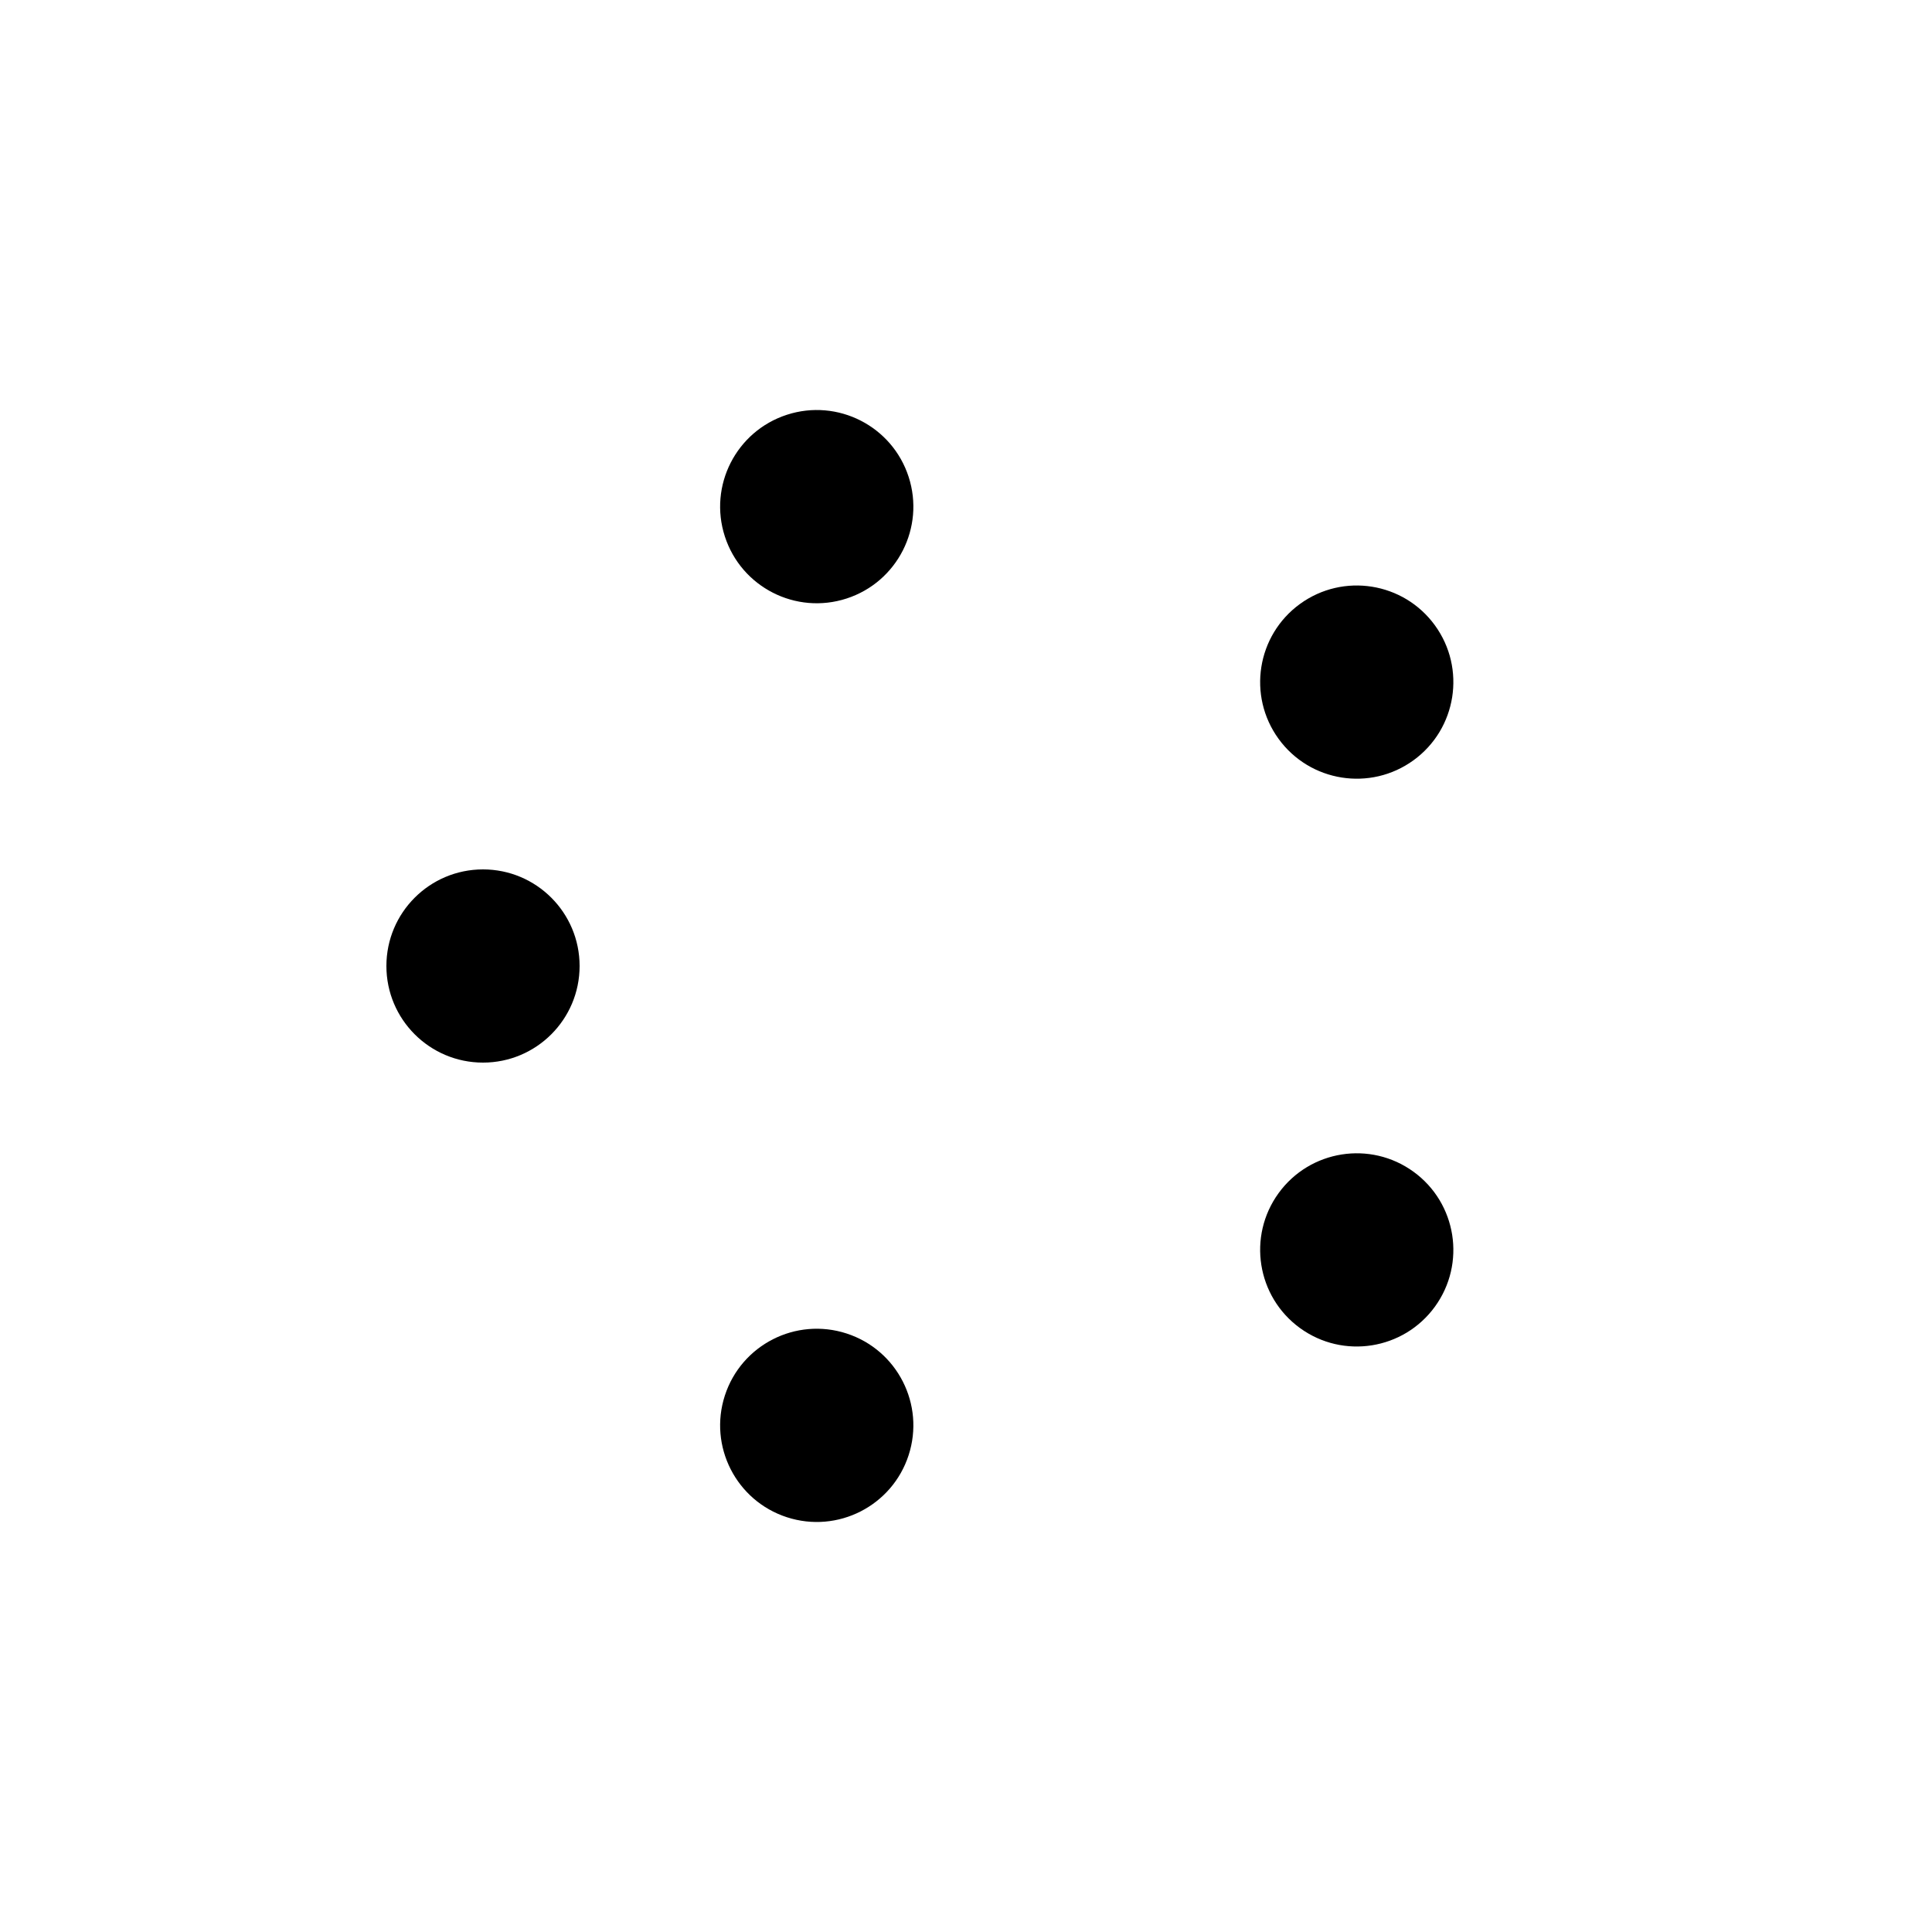 <svg width='128px' height='128px' xmlns="http://www.w3.org/2000/svg" viewBox="0 0 100 100" preserveAspectRatio="xMidYMid" class="uil-balls"><rect x="0" y="0" width="100" height="100" fill="none" class="bk"></rect><g transform="rotate(0 50 50)">
  <circle r="5" cx="25" cy="50">
    <animateTransform attributeName="transform" type="translate" begin="0s" repeatCount="indefinite" dur="1s" values="0 0;17.275 -23.776" keyTimes="0;1"/>
    <animate attributeName="fill" dur="1s" begin="0s" repeatCount="indefinite"  keyTimes="0;1" values="#c5523f;#f2b736"/>
  </circle>
</g><g transform="rotate(72 50 50)">
  <circle r="5" cx="25" cy="50">
    <animateTransform attributeName="transform" type="translate" begin="0s" repeatCount="indefinite" dur="1s" values="0 0;17.275 -23.776" keyTimes="0;1"/>
    <animate attributeName="fill" dur="1s" begin="0s" repeatCount="indefinite"  keyTimes="0;1" values="#f2b736;#499255"/>
  </circle>
</g><g transform="rotate(144 50 50)">
  <circle r="5" cx="25" cy="50">
    <animateTransform attributeName="transform" type="translate" begin="0s" repeatCount="indefinite" dur="1s" values="0 0;17.275 -23.776" keyTimes="0;1"/>
    <animate attributeName="fill" dur="1s" begin="0s" repeatCount="indefinite"  keyTimes="0;1" values="#499255;#1875e5"/>
  </circle>
</g><g transform="rotate(216 50 50)">
  <circle r="5" cx="25" cy="50">
    <animateTransform attributeName="transform" type="translate" begin="0s" repeatCount="indefinite" dur="1s" values="0 0;17.275 -23.776" keyTimes="0;1"/>
    <animate attributeName="fill" dur="1s" begin="0s" repeatCount="indefinite"  keyTimes="0;1" values="#1875e5;#c5523f"/>
  </circle>
</g><g transform="rotate(288 50 50)">
  <circle r="5" cx="25" cy="50">
    <animateTransform attributeName="transform" type="translate" begin="0s" repeatCount="indefinite" dur="1s" values="0 0;17.275 -23.776" keyTimes="0;1"/>
    <animate attributeName="fill" dur="1s" begin="0s" repeatCount="indefinite"  keyTimes="0;1" values="#c5523f;#f2b736"/>
  </circle>
</g></svg>